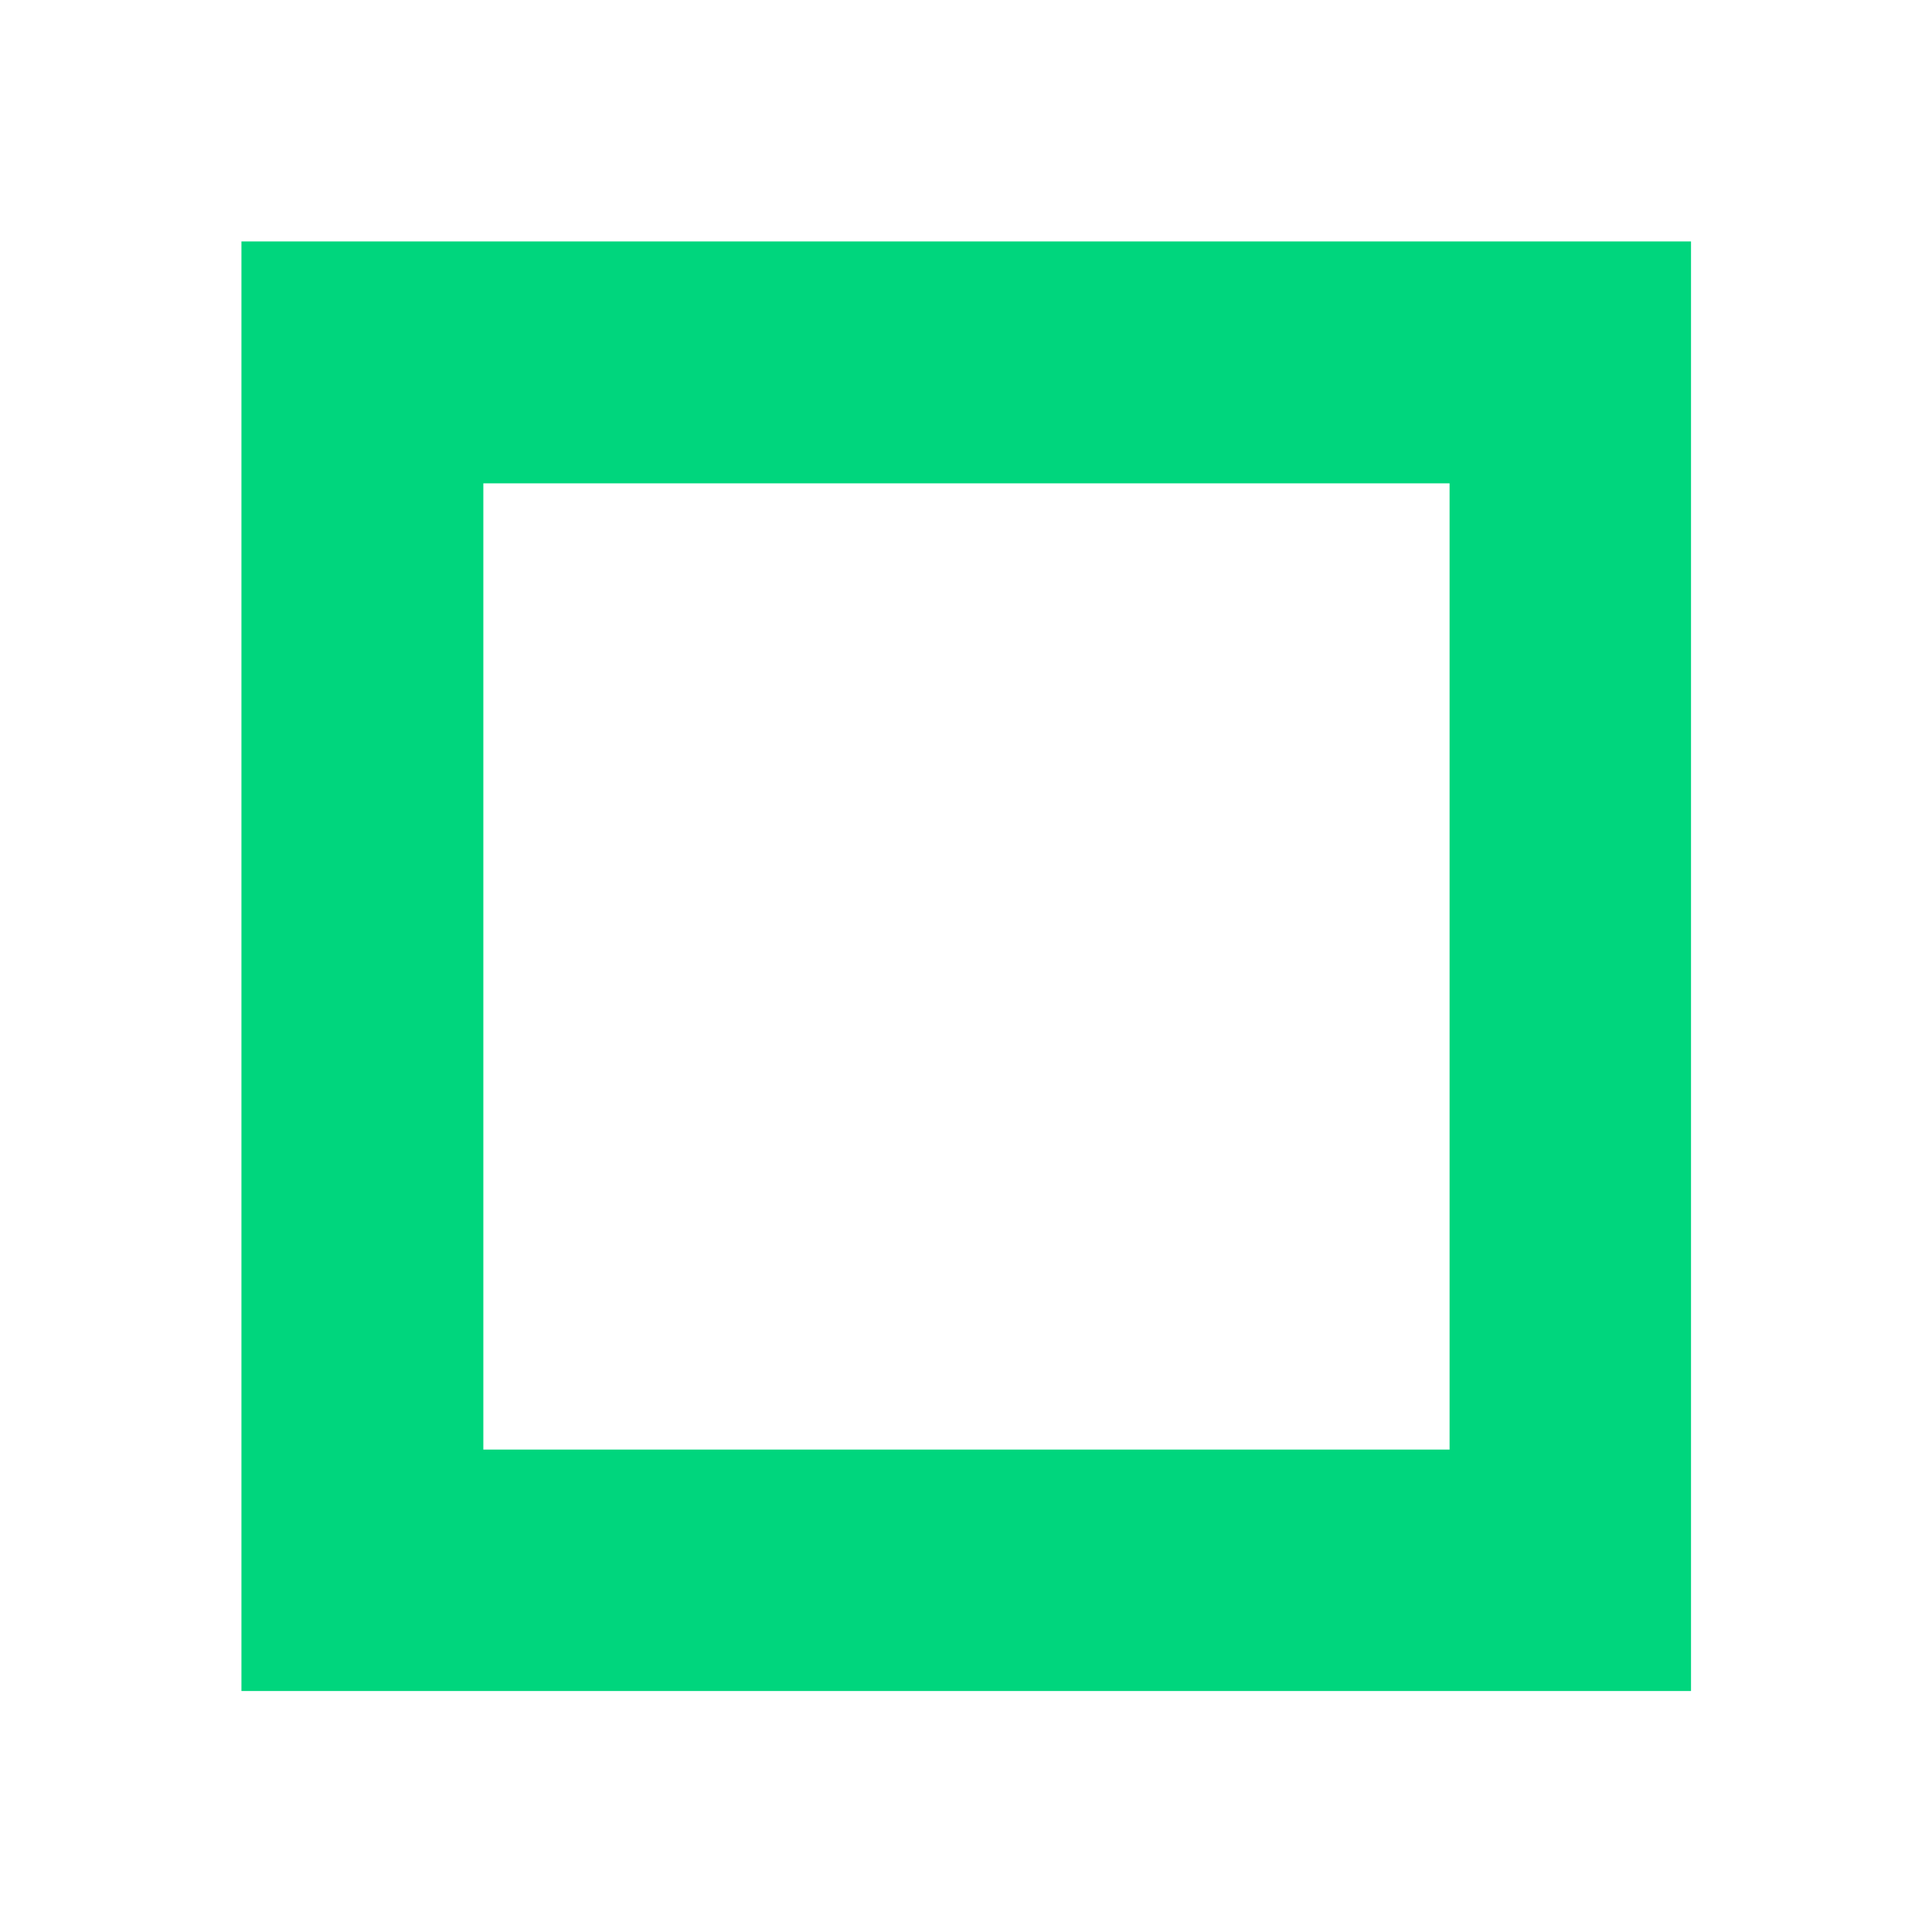 <?xml version="1.0" encoding="UTF-8" standalone="no"?>
<!-- Created with Inkscape (http://www.inkscape.org/) -->

<svg
   width="16"
   height="16"
   viewBox="0 0 4.233 4.233"
   version="1.1"
   id="svg5"
   inkscape:version="1.3 (0e150ed6c4, 2023-07-21)"
   sodipodi:docname="window-maximize-symbolic.svg"
   xmlns:inkscape="http://www.inkscape.org/namespaces/inkscape"
   xmlns:sodipodi="http://sodipodi.sourceforge.net/DTD/sodipodi-0.dtd"
   xmlns="http://www.w3.org/2000/svg"
   xmlns:svg="http://www.w3.org/2000/svg">
  <sodipodi:namedview
     id="namedview7"
     pagecolor="#ffffff"
     bordercolor="#666666"
     borderopacity="1.0"
     inkscape:pageshadow="2"
     inkscape:pageopacity="0.0"
     inkscape:pagecheckerboard="0"
     inkscape:document-units="mm"
     showgrid="false"
     units="px"
     showborder="true"
     inkscape:showpageshadow="false"
     inkscape:zoom="16.12281"
     inkscape:cx="5.147986"
     inkscape:cy="13.42818"
     inkscape:window-width="2560"
     inkscape:window-height="1371"
     inkscape:window-x="0"
     inkscape:window-y="32"
     inkscape:window-maximized="1"
     inkscape:current-layer="layer1"
     inkscape:snap-global="false"
     inkscape:deskcolor="#d1d1d1" />
  <defs
     id="defs2" />
  <g
     inkscape:label="Layer 1"
     inkscape:groupmode="layer"
     id="layer1">
    <circle
       style="fill:#00d67d;fill-opacity:0;stroke:none;stroke-width:0.295;stroke-linecap:round;stop-color:#000000"
       id="path846"
       cx="3.44"
       cy="3.44"
       r="2.381" />
    <path
       style="color:#000000;fill:#00d67d;stroke-linecap:round;-inkscape-stroke:none"
       d="M 0.529,0.529 V 0.793 3.705 H 3.705 V 0.529 Z M 1.059,1.059 H 3.176 V 3.176 H 1.059 Z"
       id="rect844" />
  </g>
</svg>
